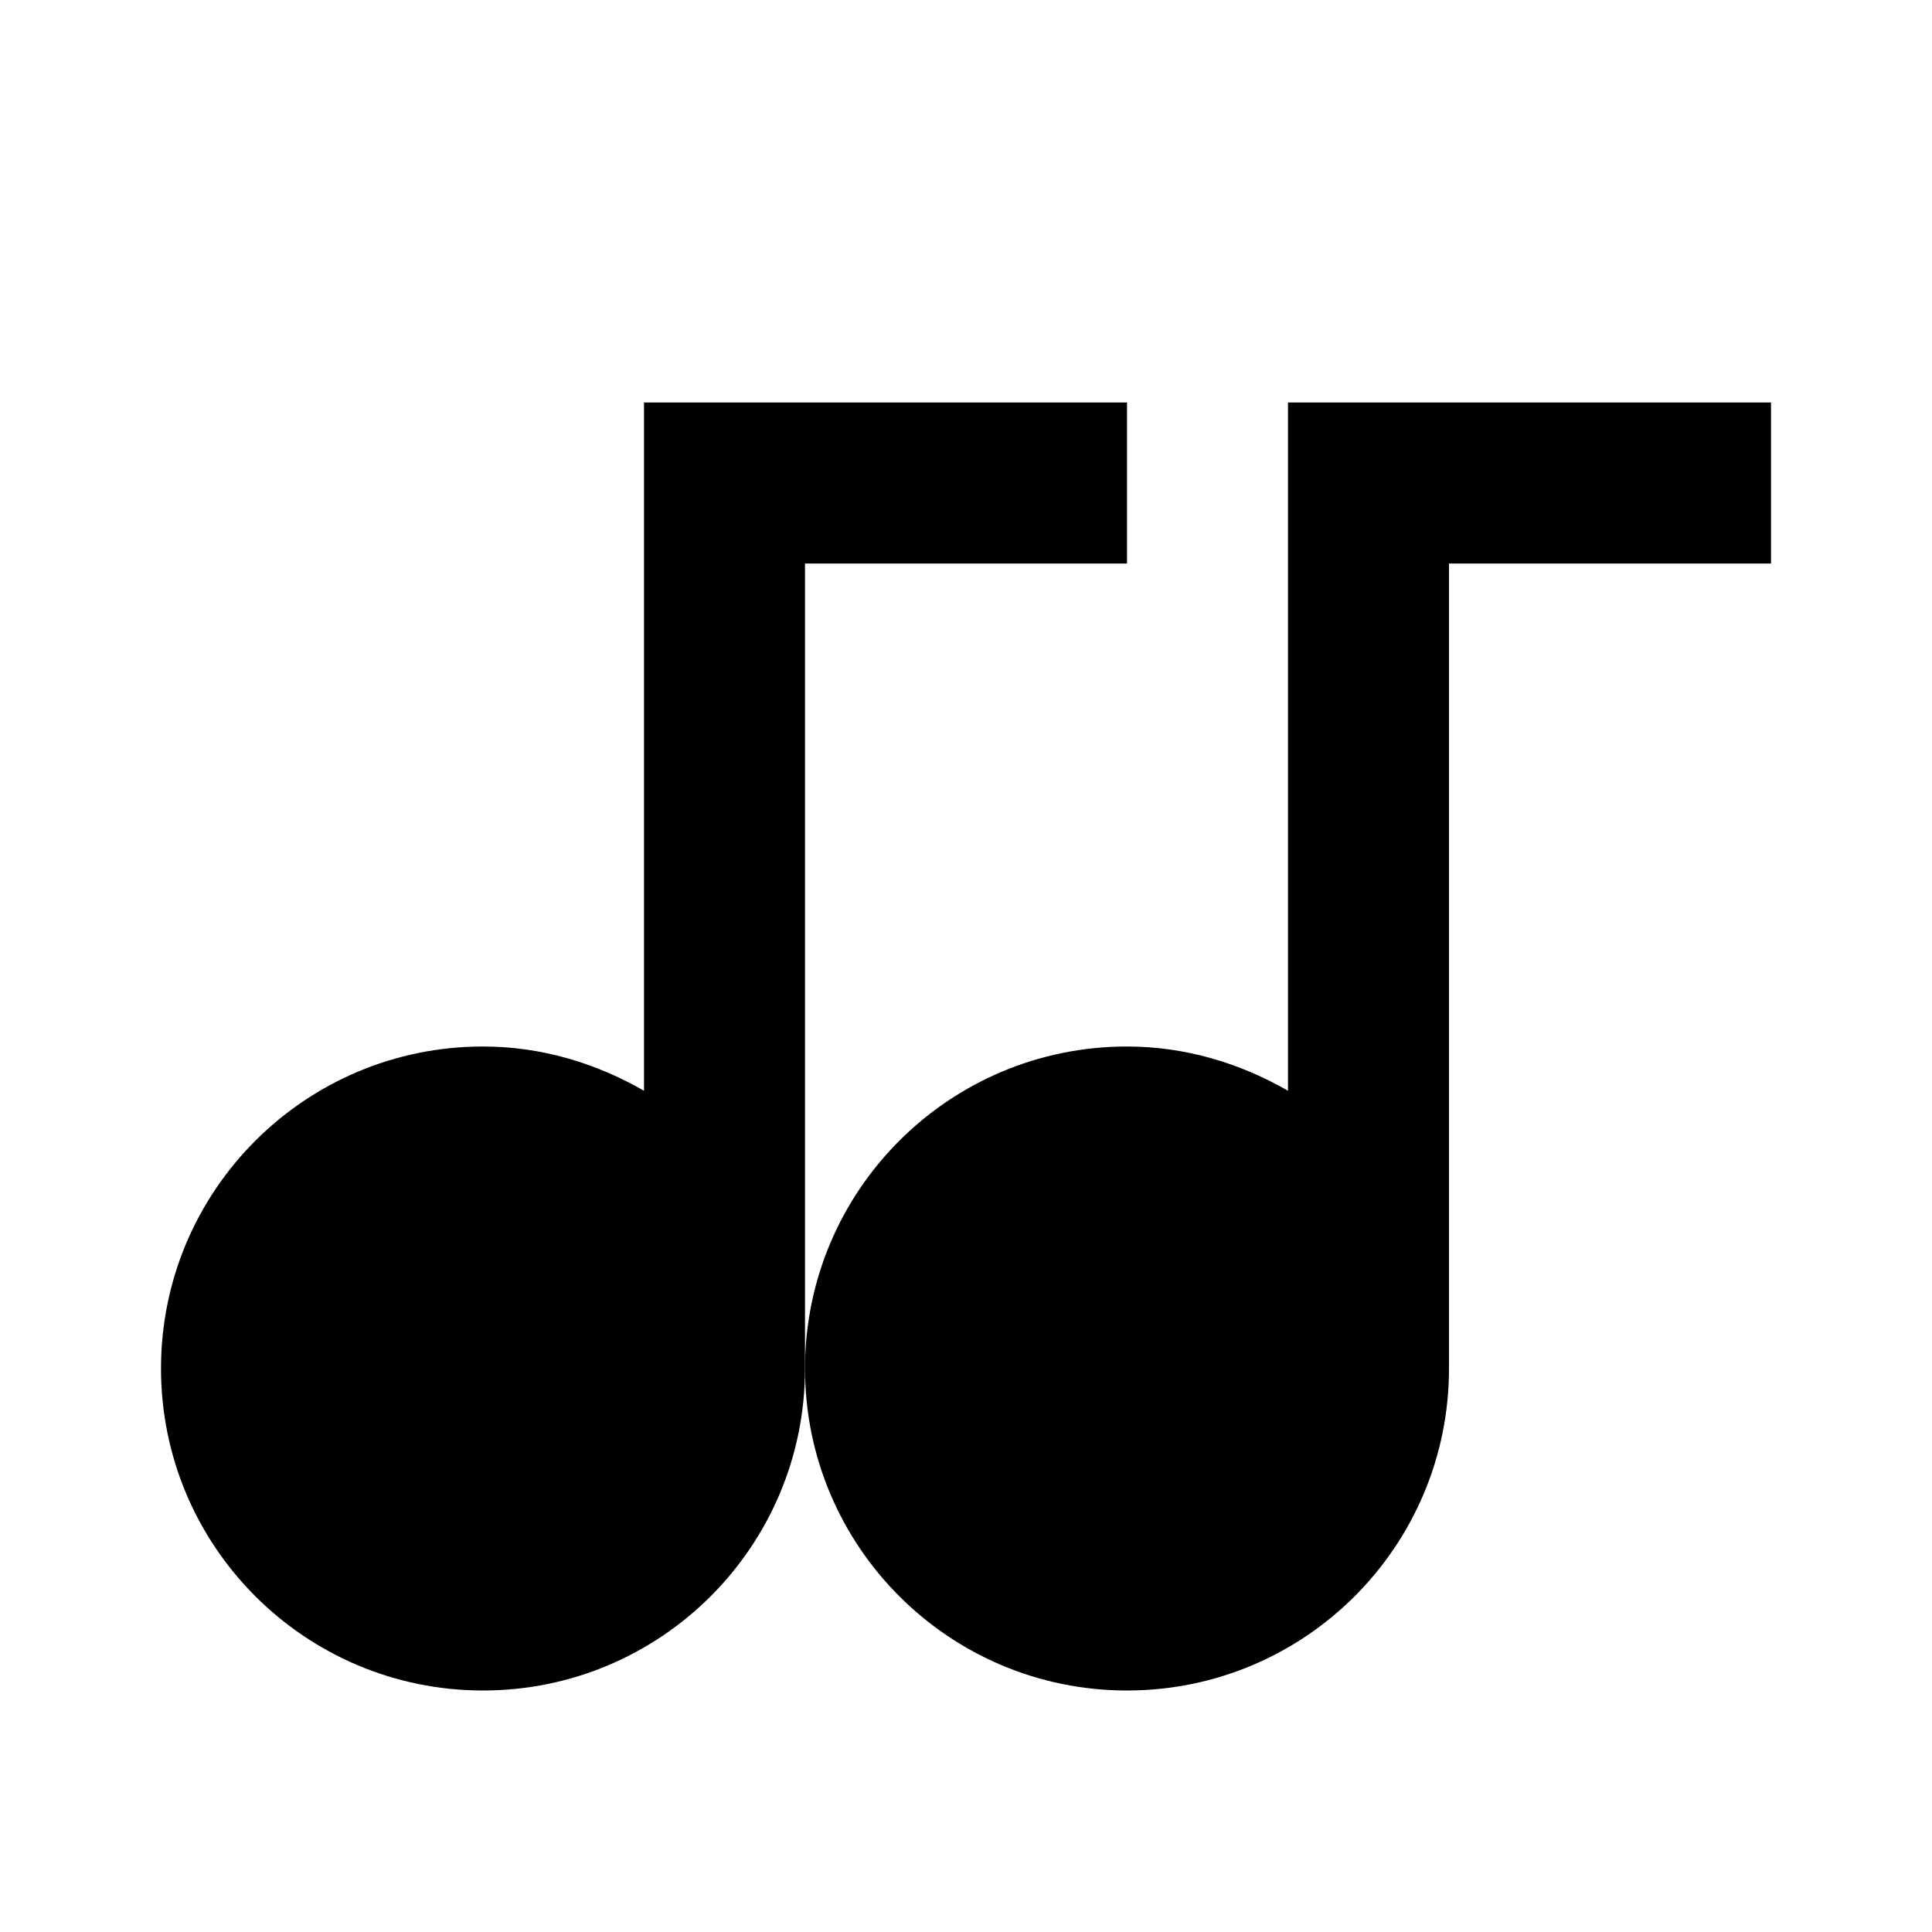 <svg width="24" height="24" viewBox="0 0 24 24" fill="none" xmlns="http://www.w3.org/2000/svg">
  <path d="M8 3V13.55C7.41 13.21 6.73 13 6 13C3.79 13 2 14.79 2 17S3.79 21 6 21 10 19.21 10 17V7H14V5H8V3Z" fill="currentColor"/>
  <path d="M16 3V13.55C15.41 13.21 14.73 13 14 13C11.79 13 10 14.79 10 17S11.79 21 14 21 18 19.21 18 17V7H22V5H16V3Z" fill="currentColor"/>
</svg>
